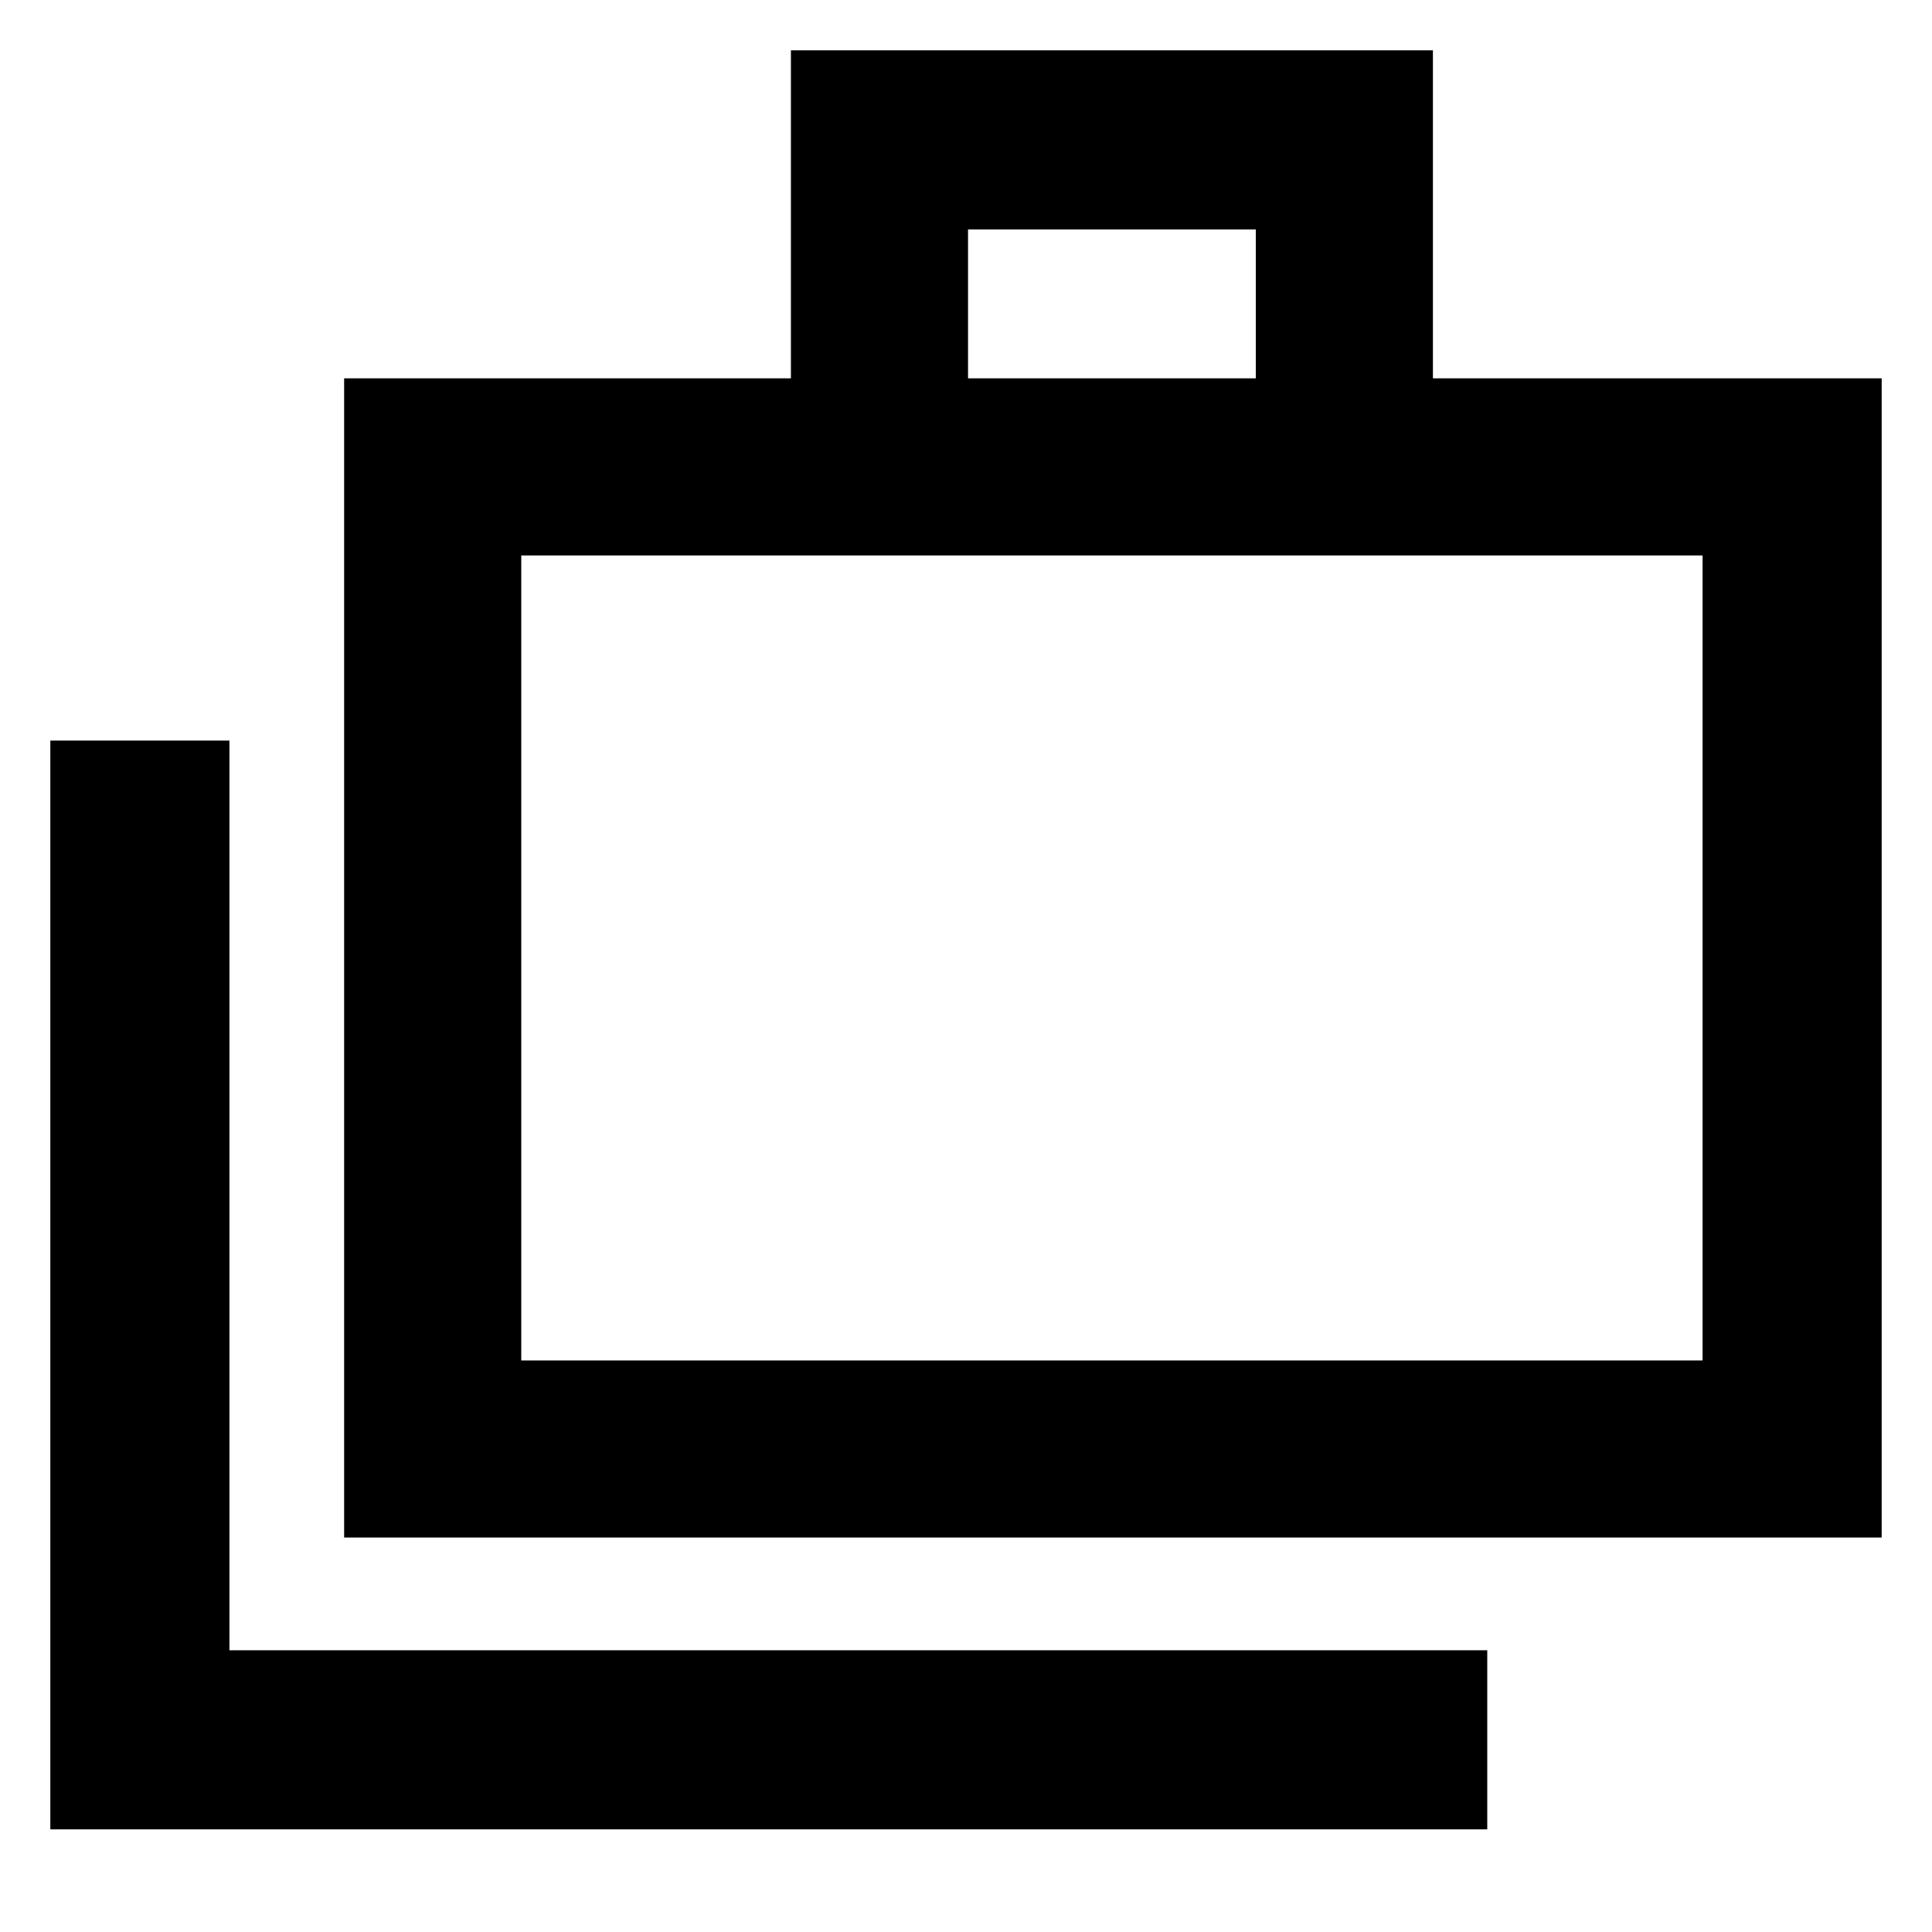 <svg xmlns="http://www.w3.org/2000/svg" height="40" width="40"><path d="M1.042 37.875V15.333H4.75v18.834h26.042v3.708Zm6.083-6.042v-24h9.25V1.042h13.292v6.791h9.291v24Zm12.917-24H26V4.75h-5.958Zm-9.25 20.334H35.25V11.5H10.792Zm0-16.667v16.667Z"/></svg>